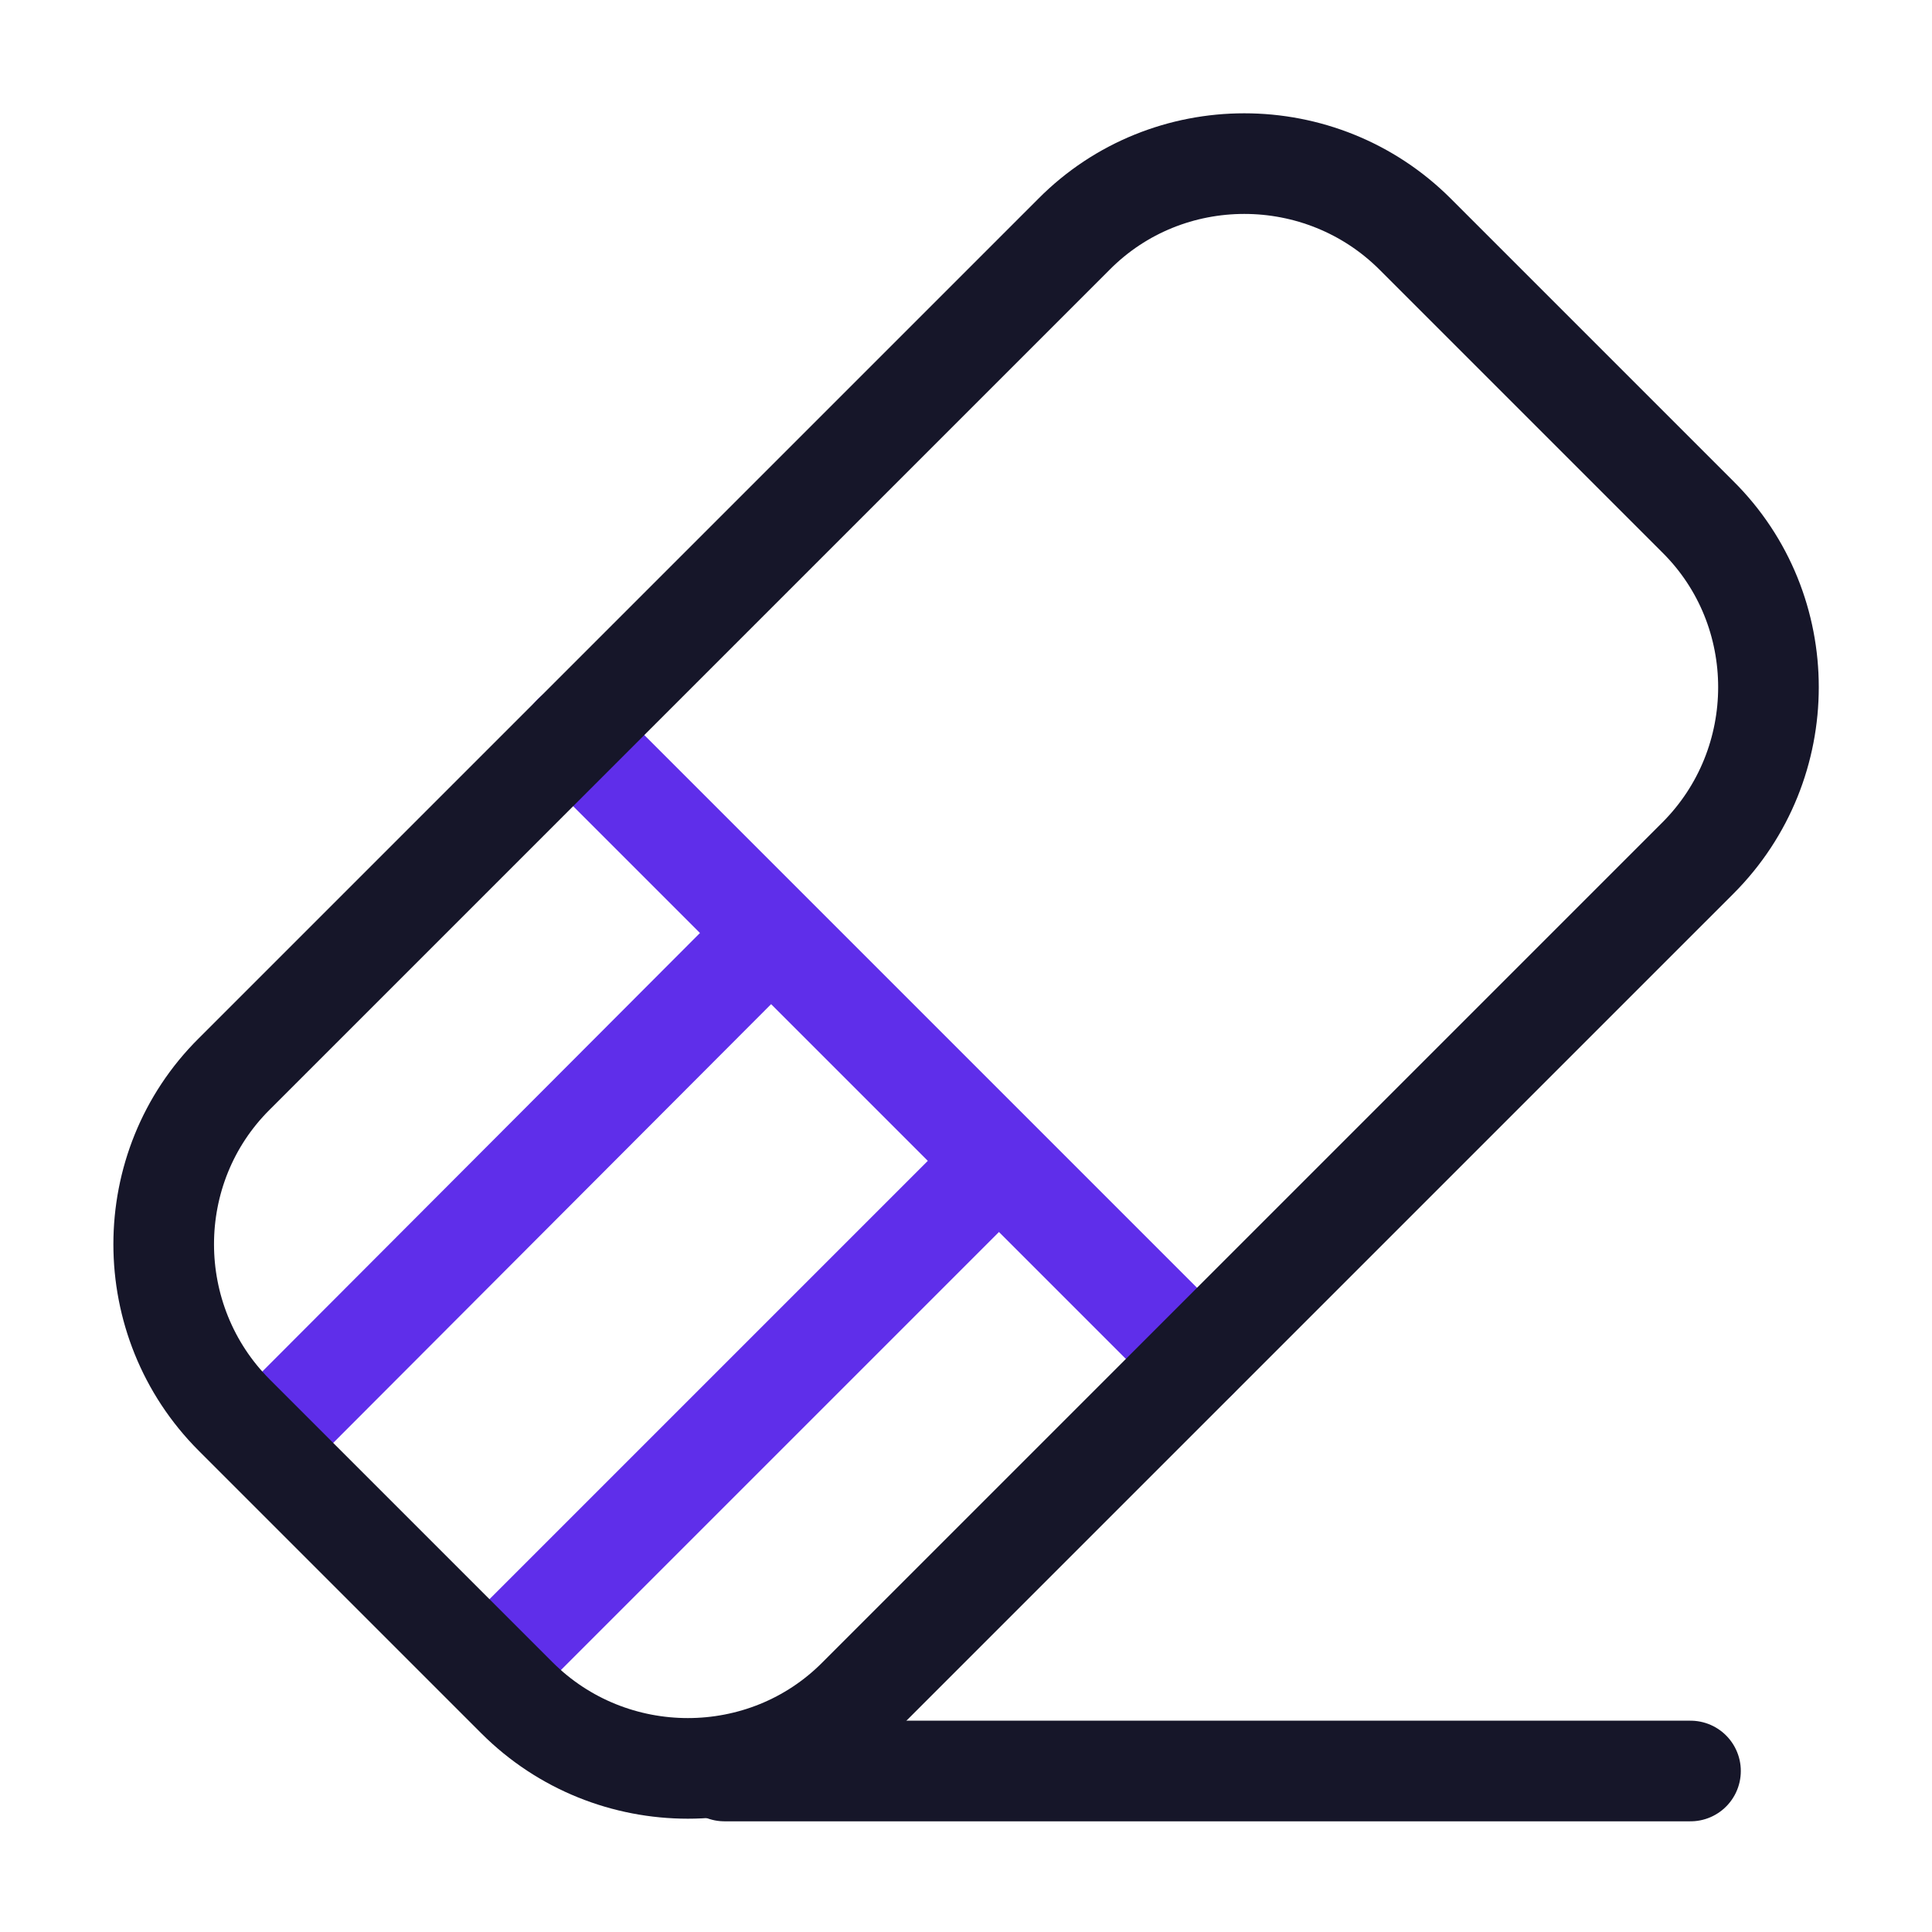 <svg width="24" height="24" viewBox="0 0 24 24" fill="none" xmlns="http://www.w3.org/2000/svg">
<path d="M9 22H21" stroke="#161629" stroke-width="1.25" stroke-linecap="round" stroke-linejoin="round"/>
<path d="M7.119 9.13L14.869 16.88" stroke="#5F2EEA" stroke-width="1.25" stroke-linecap="round" stroke-linejoin="round"/>
<path d="M3.52 17.66L9.169 12" stroke="#5F2EEA" stroke-width="1.25" stroke-linecap="round" stroke-linejoin="round"/>
<path d="M6.34 20.49L12 14.83" stroke="#5F2EEA" stroke-width="1.25" stroke-linecap="round" stroke-linejoin="round"/>
<path d="M2.911 17.58L6.421 21.09C7.591 22.26 9.501 22.26 10.661 21.09L21.091 10.66C22.261 9.49 22.261 7.58 21.091 6.42L17.581 2.91C16.411 1.74 14.501 1.74 13.341 2.91L2.911 13.34C1.741 14.5 1.741 16.41 2.911 17.58Z" stroke="#161629" stroke-width="1.25" stroke-linecap="round" stroke-linejoin="round"/>
</svg>
